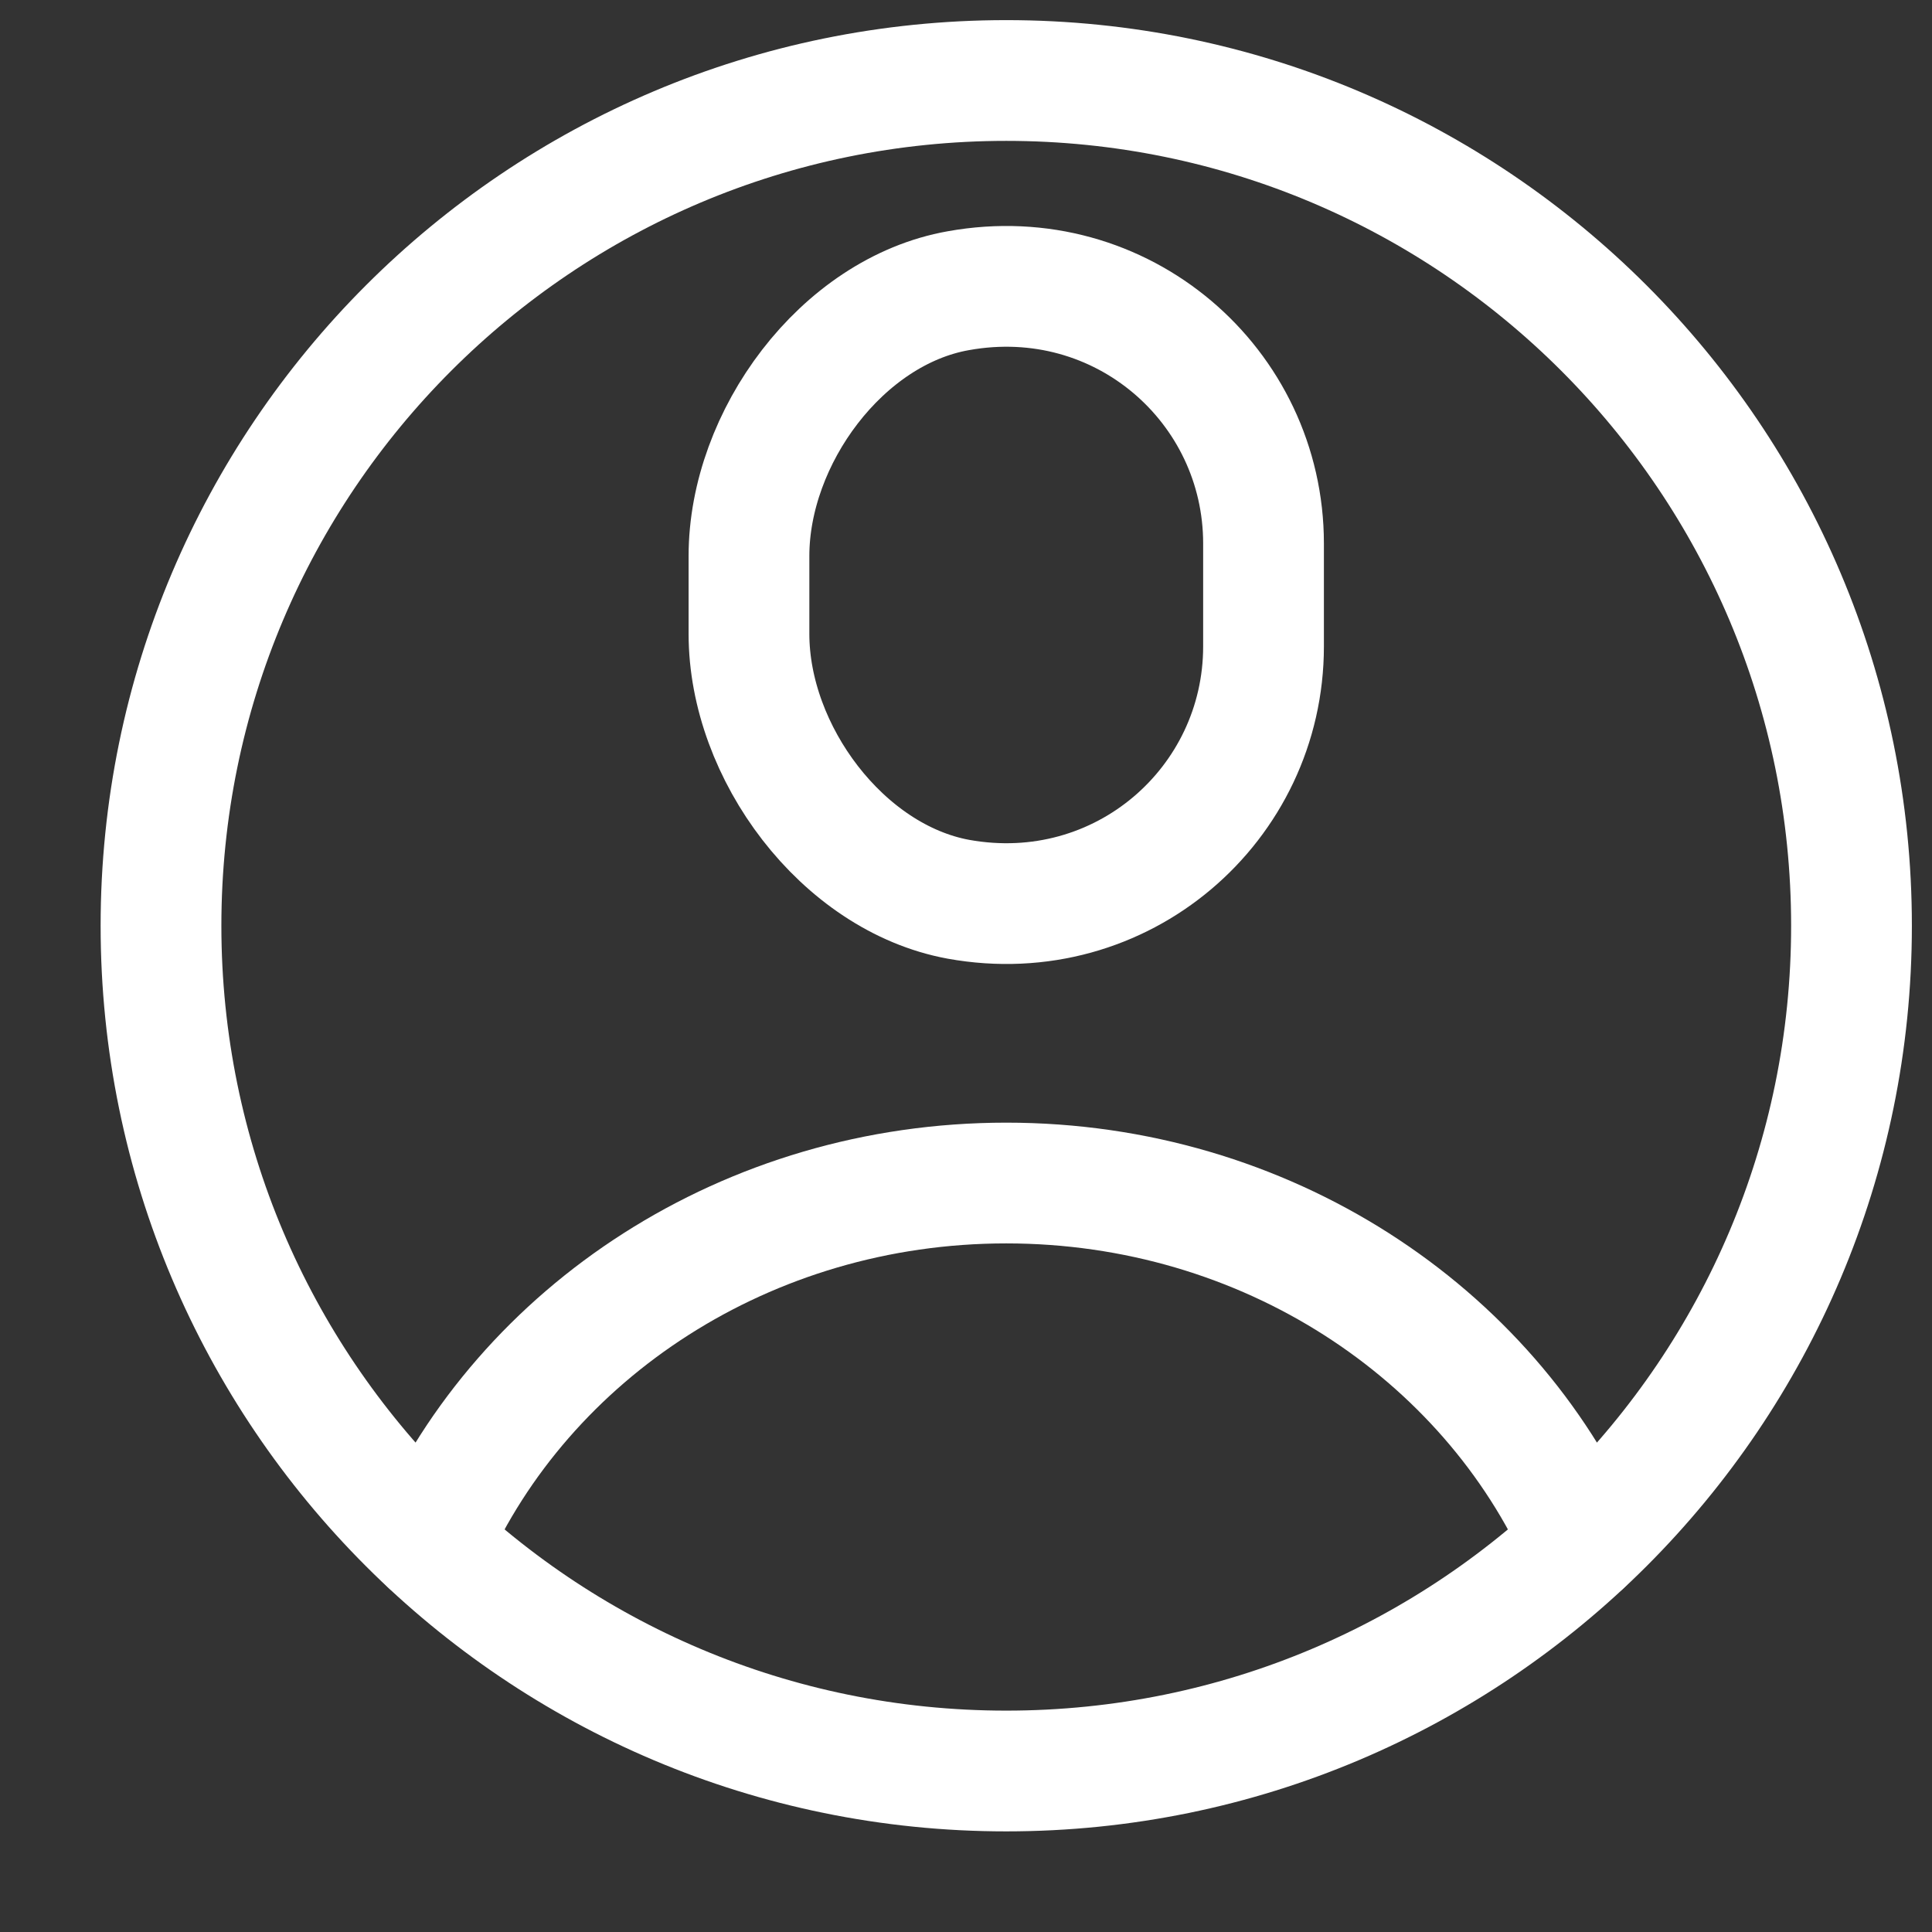 <svg width="24" height="24" viewBox="0 0 24 24" fill="none" xmlns="http://www.w3.org/2000/svg">
<rect x="0" y="0" width="24" height="24" fill="#333333" stroke="none"/>
<path d="M15.696 8.03C15.696 9.993 13.934 11.537 11.906 11.171C10.464 10.906 9.304 9.345 9.304 7.875V6.907C9.304 5.437 10.455 3.867 11.906 3.611C13.934 3.246 15.696 4.789 15.696 6.752V8.03Z" stroke="white" stroke-width="1.5" stroke-miterlimit="10" stroke-linecap="round" stroke-linejoin="round"/>
<path d="M12.5 22C18.299 22 23 17.299 23 11.5C23 5.701 18.299 1 12.5 1C6.701 1 2 5.701 2 11.5C2 17.299 6.701 22 12.5 22Z" stroke="white" stroke-width="1.5" stroke-miterlimit="10" stroke-linecap="round" stroke-linejoin="round"/>
<path d="M5.342 19.179C6.51 16.549 9.277 14.696 12.5 14.696C15.723 14.696 18.49 16.549 19.658 19.179" stroke="white" stroke-width="1.5" stroke-miterlimit="10" stroke-linecap="round" stroke-linejoin="round"/>
</svg>
